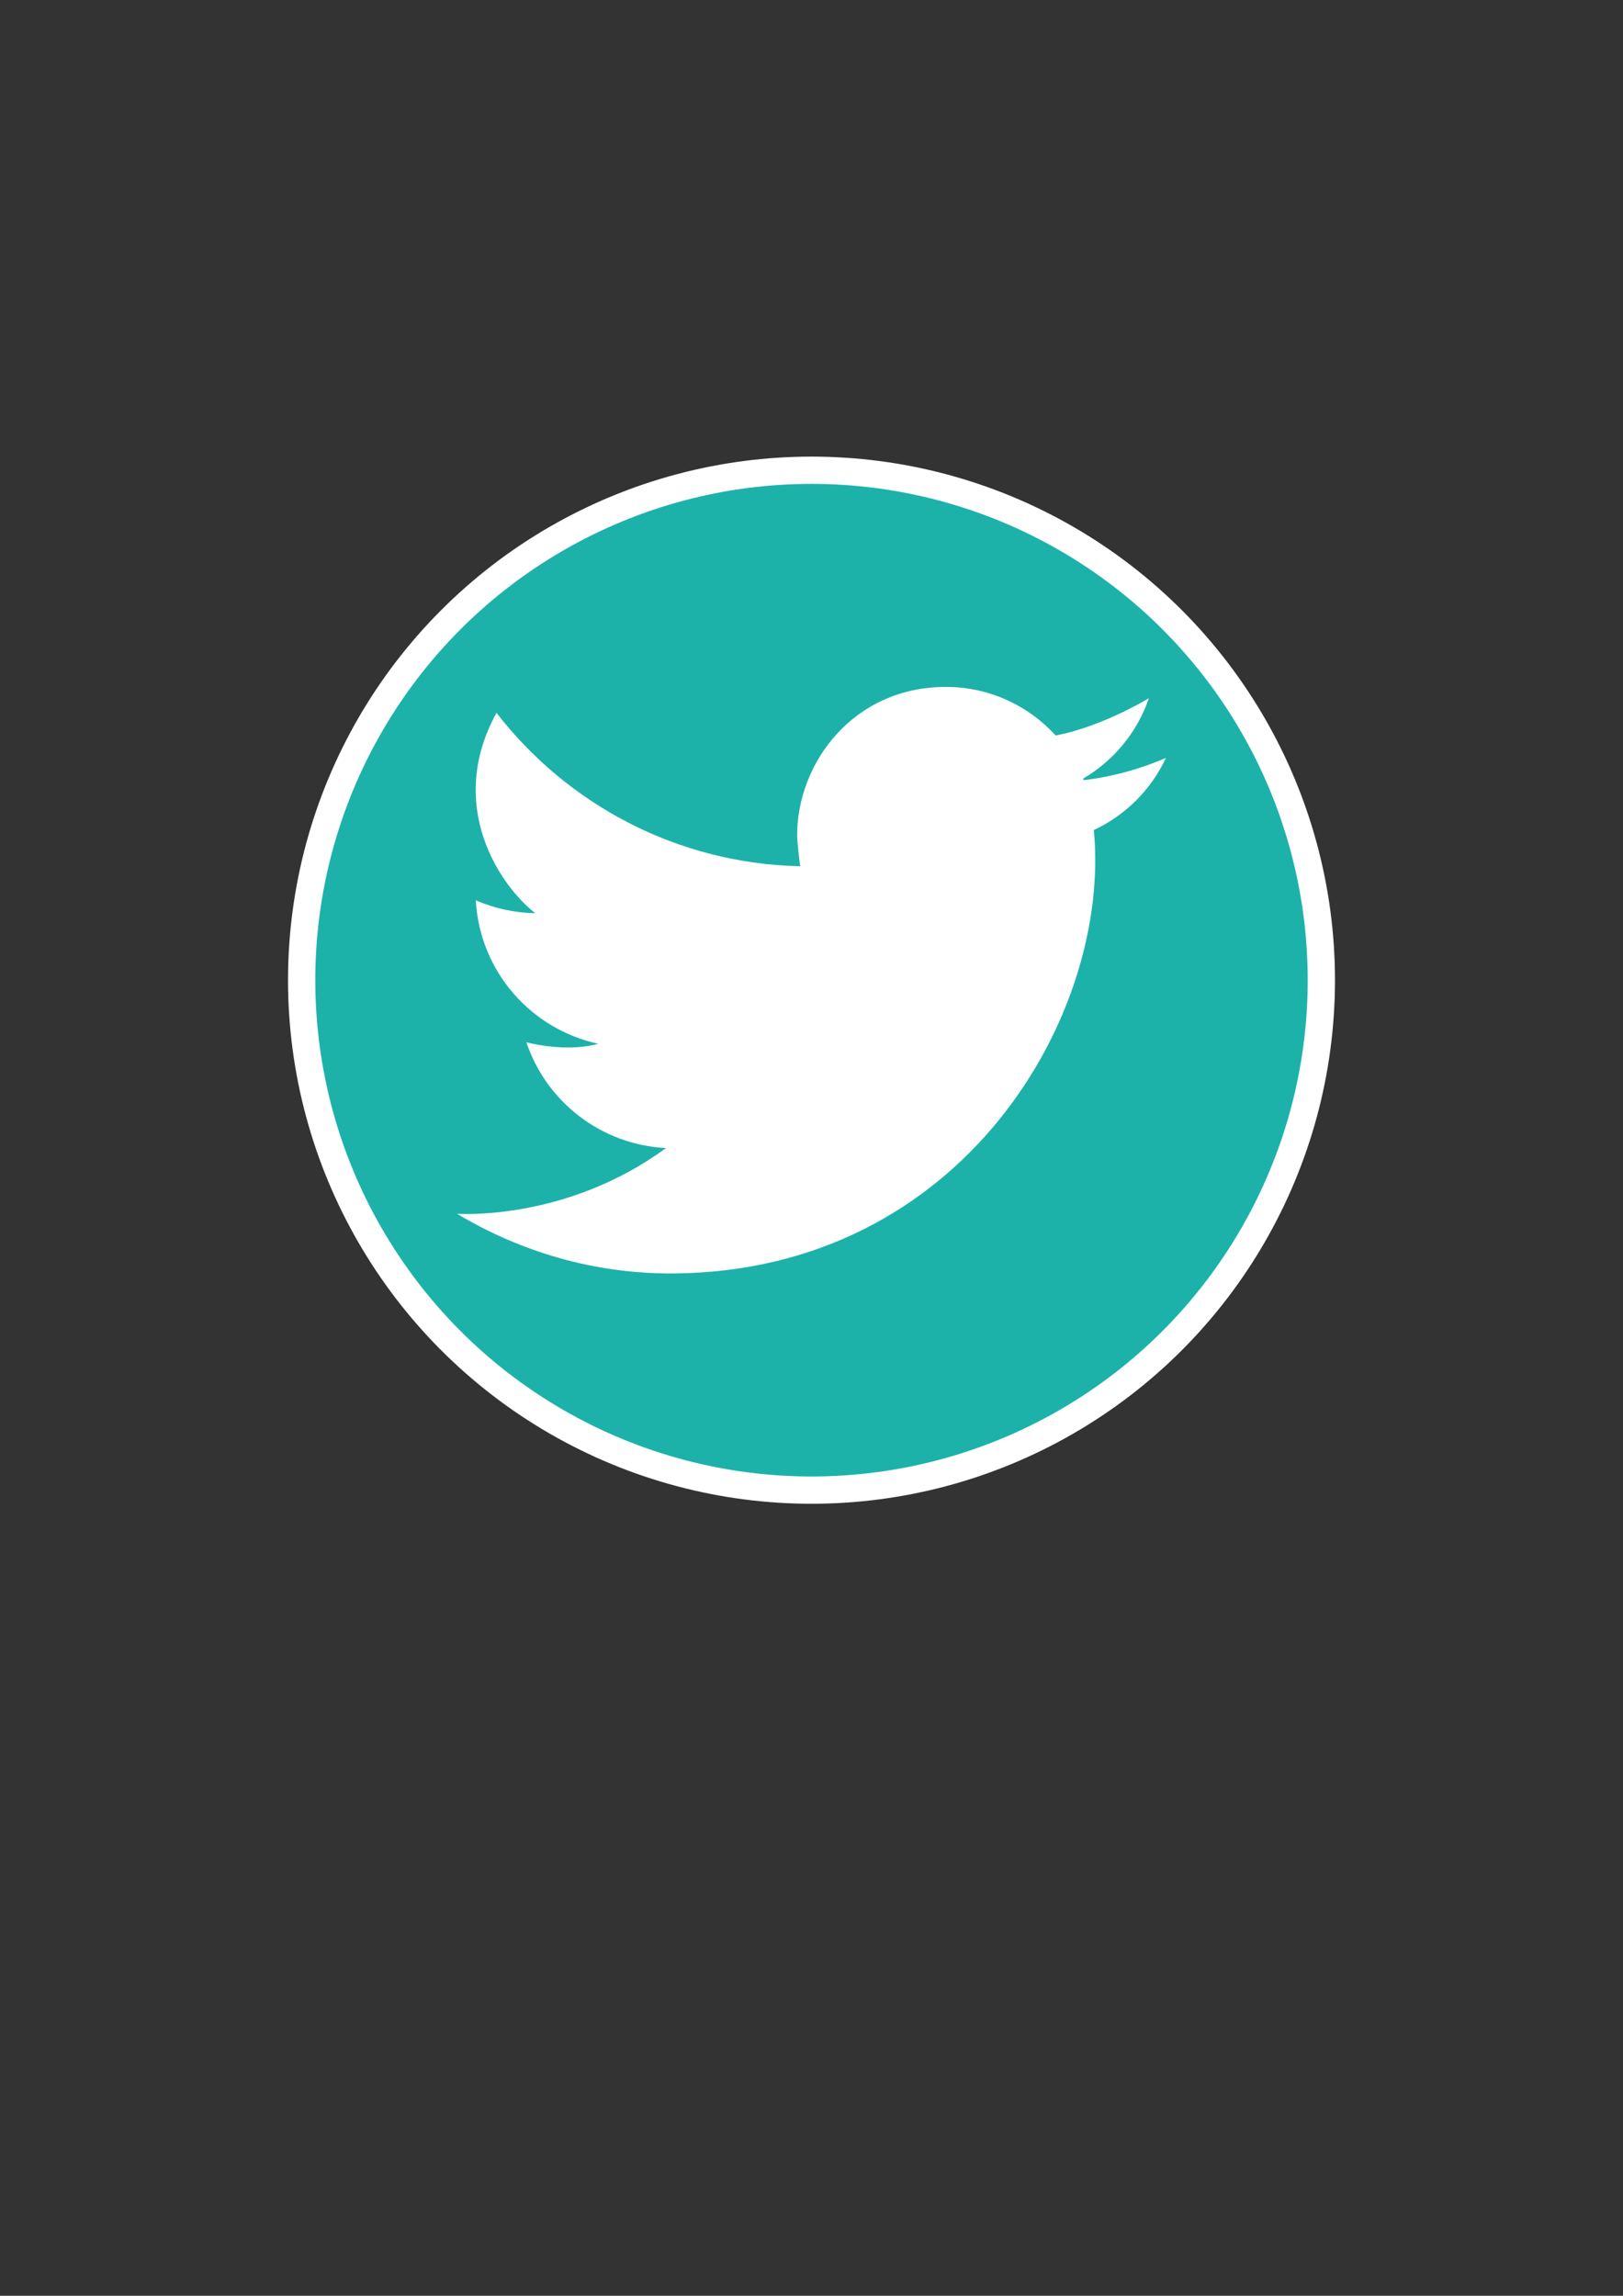 <?xml version="1.0" encoding="utf-8"?>
<!-- Generator: Adobe Illustrator 17.1.0, SVG Export Plug-In . SVG Version: 6.00 Build 0)  -->
<!DOCTYPE svg PUBLIC "-//W3C//DTD SVG 1.1//EN" "http://www.w3.org/Graphics/SVG/1.1/DTD/svg11.dtd">
<svg version="1.1" id="Layer_1" xmlns="http://www.w3.org/2000/svg" xmlns:xlink="http://www.w3.org/1999/xlink" x="0px" y="0px"
	 viewBox="0 0 595.28 841.89" enable-background="new 0 0 595.28 841.89" xml:space="preserve">
<rect x="0" y="0" width="595.28" height="841.89" fill="#333333" stroke="none"/>
<circle fill="#1CB2AA" stroke="#FFFFFF" stroke-width="10" cx="297.64" cy="359.445" r="187"/>
<path id="_x31_28" fill="#FFFFFF" d="M427.64,277.927c-9.432,4.096-19.557,6.887-30.143,8.173c-0.079-0.192-0.163-0.377-0.242-0.567
	c11.216-6.562,19.88-17.01,24.139-29.505c-3.247,1.996-18.912,10.829-34.204,13.681c-9.972-10.942-24.329-17.809-40.298-17.809
	c-33.746,0-54.529,27.682-54.529,54.528c0,2.093,0.992,10.746,1.165,11.237c-45.338-0.986-85.537-22.802-111.425-56.256
	c-18.541,33.756,0.883,63.02,14.199,73.462c-7.736-0.133-15.096-1.799-21.788-4.719c1.412,25.966,20.193,47.294,44.924,52.604
	c-9.908,2.781-21.798,0.653-26.378-0.532c7.308,21.721,27.327,37.596,51.22,38.766c-36.57,26.874-76.007,24.129-76.638,24.121
	c23.179,13.886,50.297,22.062,79.28,21.876c106.218-0.686,160.754-94.955,154.272-162.603
	C412.822,298.963,422.221,289.558,427.64,277.927z"/>
</svg>
